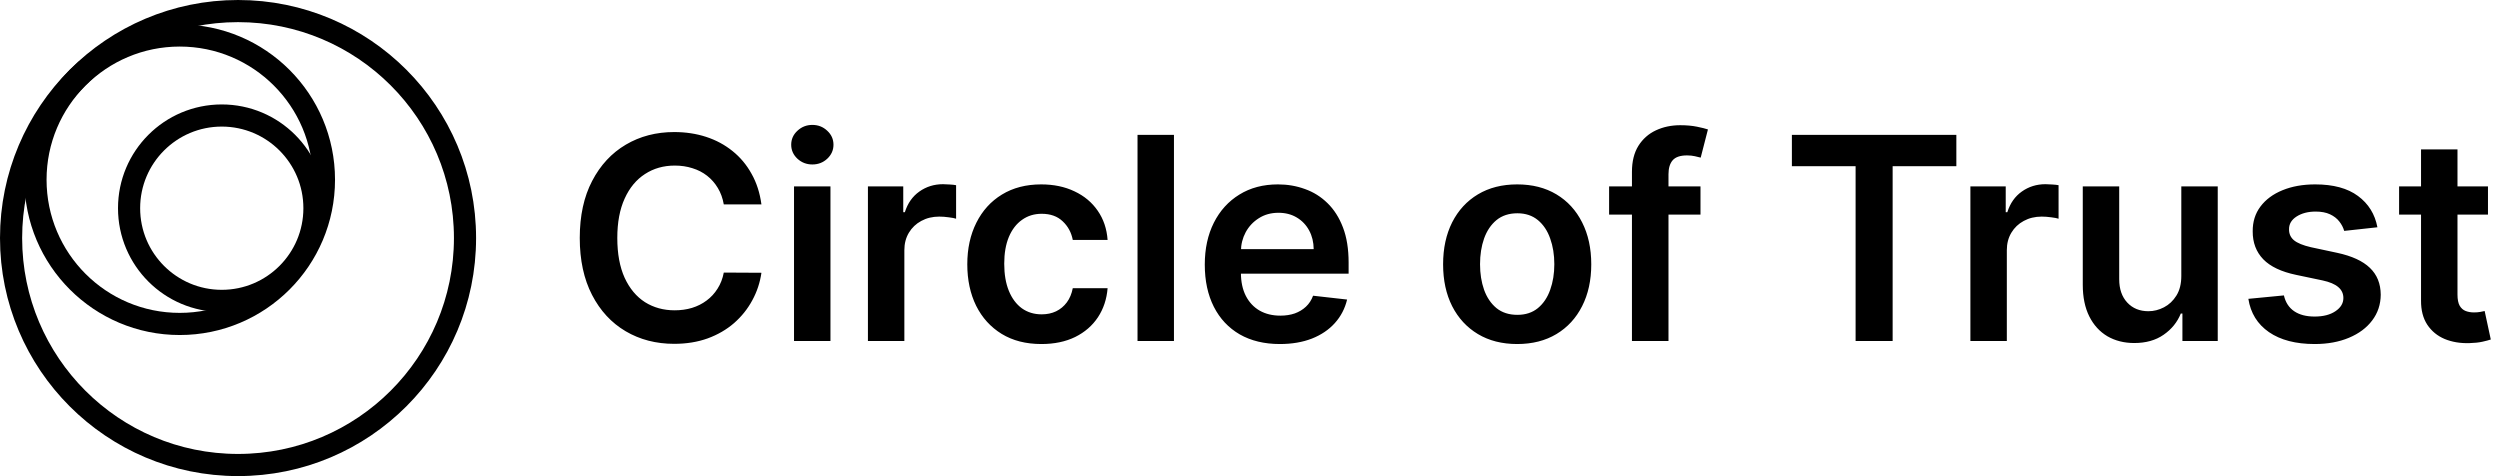 <svg width="1129" height="215" viewBox="0 0 1129 215" fill="none" xmlns="http://www.w3.org/2000/svg">
<circle cx="107.5" cy="107.5" r="102.5" stroke="black" stroke-width="10"/>
<circle cx="81.161" cy="81.161" r="65.135" stroke="black" stroke-width="10"/>
<circle cx="100.15" cy="94.024" r="41.859" stroke="black" stroke-width="10"/>
<path d="M343.864 92.318H326.864C326.379 89.53 325.485 87.061 324.182 84.909C322.879 82.727 321.258 80.879 319.318 79.364C317.379 77.849 315.167 76.712 312.682 75.954C310.227 75.167 307.576 74.773 304.727 74.773C299.667 74.773 295.182 76.046 291.273 78.591C287.364 81.106 284.303 84.803 282.091 89.682C279.879 94.53 278.773 100.455 278.773 107.455C278.773 114.576 279.879 120.576 282.091 125.455C284.333 130.303 287.394 133.97 291.273 136.455C295.182 138.909 299.652 140.136 304.682 140.136C307.47 140.136 310.076 139.773 312.5 139.045C314.955 138.288 317.152 137.182 319.091 135.727C321.061 134.273 322.712 132.485 324.045 130.364C325.409 128.242 326.348 125.818 326.864 123.091L343.864 123.182C343.227 127.606 341.848 131.758 339.727 135.636C337.636 139.515 334.894 142.939 331.5 145.909C328.106 148.848 324.136 151.152 319.591 152.818C315.045 154.455 310 155.273 304.455 155.273C296.273 155.273 288.97 153.379 282.545 149.591C276.121 145.803 271.061 140.333 267.364 133.182C263.667 126.03 261.818 117.455 261.818 107.455C261.818 97.424 263.682 88.849 267.409 81.727C271.136 74.576 276.212 69.106 282.636 65.318C289.061 61.53 296.333 59.636 304.455 59.636C309.636 59.636 314.455 60.364 318.909 61.818C323.364 63.273 327.333 65.409 330.818 68.227C334.303 71.015 337.167 74.439 339.409 78.5C341.682 82.53 343.167 87.136 343.864 92.318ZM358.58 154V84.182H375.034V154H358.58ZM366.852 74.273C364.246 74.273 362.004 73.409 360.125 71.682C358.246 69.924 357.307 67.818 357.307 65.364C357.307 62.879 358.246 60.773 360.125 59.045C362.004 57.288 364.246 56.409 366.852 56.409C369.489 56.409 371.731 57.288 373.58 59.045C375.458 60.773 376.398 62.879 376.398 65.364C376.398 67.818 375.458 69.924 373.58 71.682C371.731 73.409 369.489 74.273 366.852 74.273ZM391.955 154V84.182H407.909V95.818H408.636C409.909 91.788 412.091 88.682 415.182 86.5C418.303 84.288 421.864 83.182 425.864 83.182C426.773 83.182 427.788 83.227 428.909 83.318C430.061 83.379 431.015 83.485 431.773 83.636V98.773C431.076 98.53 429.97 98.318 428.455 98.136C426.97 97.924 425.53 97.818 424.136 97.818C421.136 97.818 418.439 98.47 416.045 99.773C413.682 101.045 411.818 102.818 410.455 105.091C409.091 107.364 408.409 109.985 408.409 112.955V154H391.955ZM470.284 155.364C463.314 155.364 457.33 153.833 452.33 150.773C447.36 147.712 443.527 143.485 440.83 138.091C438.163 132.667 436.83 126.424 436.83 119.364C436.83 112.273 438.193 106.015 440.92 100.591C443.648 95.136 447.496 90.894 452.466 87.864C457.466 84.803 463.375 83.273 470.193 83.273C475.86 83.273 480.875 84.318 485.239 86.409C489.633 88.47 493.133 91.394 495.739 95.182C498.345 98.939 499.83 103.333 500.193 108.364H484.466C483.83 105 482.314 102.197 479.92 99.954C477.557 97.682 474.39 96.546 470.42 96.546C467.057 96.546 464.102 97.454 461.557 99.273C459.011 101.061 457.027 103.636 455.602 107C454.208 110.364 453.511 114.394 453.511 119.091C453.511 123.848 454.208 127.939 455.602 131.364C456.996 134.758 458.951 137.379 461.466 139.227C464.011 141.045 466.996 141.955 470.42 141.955C472.845 141.955 475.011 141.5 476.92 140.591C478.86 139.652 480.481 138.303 481.784 136.545C483.087 134.788 483.981 132.652 484.466 130.136H500.193C499.799 135.076 498.345 139.455 495.83 143.273C493.314 147.061 489.89 150.03 485.557 152.182C481.223 154.303 476.133 155.364 470.284 155.364ZM530.159 60.909V154H513.705V60.909H530.159ZM577.989 155.364C570.989 155.364 564.943 153.909 559.852 151C554.792 148.061 550.898 143.909 548.17 138.545C545.443 133.152 544.08 126.803 544.08 119.5C544.08 112.318 545.443 106.015 548.17 100.591C550.928 95.136 554.777 90.894 559.716 87.864C564.655 84.803 570.458 83.273 577.125 83.273C581.428 83.273 585.489 83.97 589.307 85.364C593.155 86.727 596.549 88.849 599.489 91.727C602.458 94.606 604.792 98.273 606.489 102.727C608.186 107.152 609.034 112.424 609.034 118.545V123.591H551.807V112.5H593.261C593.231 109.348 592.549 106.545 591.216 104.091C589.883 101.606 588.019 99.651 585.625 98.227C583.261 96.803 580.504 96.091 577.352 96.091C573.989 96.091 571.034 96.909 568.489 98.546C565.943 100.152 563.958 102.273 562.534 104.909C561.14 107.515 560.428 110.379 560.398 113.5V123.182C560.398 127.242 561.14 130.727 562.625 133.636C564.11 136.515 566.186 138.727 568.852 140.273C571.519 141.788 574.64 142.545 578.216 142.545C580.61 142.545 582.777 142.212 584.716 141.545C586.655 140.848 588.337 139.833 589.761 138.5C591.186 137.167 592.261 135.515 592.989 133.545L608.352 135.273C607.383 139.333 605.534 142.879 602.807 145.909C600.11 148.909 596.655 151.242 592.443 152.909C588.231 154.545 583.413 155.364 577.989 155.364ZM685.159 155.364C678.341 155.364 672.432 153.864 667.432 150.864C662.432 147.864 658.553 143.667 655.795 138.273C653.068 132.879 651.705 126.576 651.705 119.364C651.705 112.152 653.068 105.833 655.795 100.409C658.553 94.985 662.432 90.773 667.432 87.773C672.432 84.773 678.341 83.273 685.159 83.273C691.977 83.273 697.886 84.773 702.886 87.773C707.886 90.773 711.75 94.985 714.477 100.409C717.235 105.833 718.614 112.152 718.614 119.364C718.614 126.576 717.235 132.879 714.477 138.273C711.75 143.667 707.886 147.864 702.886 150.864C697.886 153.864 691.977 155.364 685.159 155.364ZM685.25 142.182C688.947 142.182 692.038 141.167 694.523 139.136C697.008 137.076 698.856 134.318 700.068 130.864C701.311 127.409 701.932 123.561 701.932 119.318C701.932 115.045 701.311 111.182 700.068 107.727C698.856 104.242 697.008 101.47 694.523 99.409C692.038 97.349 688.947 96.318 685.25 96.318C681.462 96.318 678.311 97.349 675.795 99.409C673.311 101.47 671.447 104.242 670.205 107.727C668.992 111.182 668.386 115.045 668.386 119.318C668.386 123.561 668.992 127.409 670.205 130.864C671.447 134.318 673.311 137.076 675.795 139.136C678.311 141.167 681.462 142.182 685.25 142.182ZM767.943 84.182V96.909H726.67V84.182H767.943ZM736.989 154V77.591C736.989 72.894 737.958 68.985 739.898 65.864C741.867 62.742 744.504 60.409 747.807 58.864C751.11 57.318 754.777 56.545 758.807 56.545C761.655 56.545 764.186 56.773 766.398 57.227C768.61 57.682 770.246 58.091 771.307 58.455L768.034 71.182C767.337 70.97 766.458 70.758 765.398 70.545C764.337 70.303 763.155 70.182 761.852 70.182C758.792 70.182 756.625 70.924 755.352 72.409C754.11 73.864 753.489 75.954 753.489 78.682V154H736.989ZM809.216 75.046V60.909H883.489V75.046H854.716V154H837.989V75.046H809.216ZM889.83 154V84.182H905.784V95.818H906.511C907.784 91.788 909.966 88.682 913.057 86.5C916.178 84.288 919.739 83.182 923.739 83.182C924.648 83.182 925.663 83.227 926.784 83.318C927.936 83.379 928.89 83.485 929.648 83.636V98.773C928.951 98.53 927.845 98.318 926.33 98.136C924.845 97.924 923.405 97.818 922.011 97.818C919.011 97.818 916.314 98.47 913.92 99.773C911.557 101.045 909.693 102.818 908.33 105.091C906.966 107.364 906.284 109.985 906.284 112.955V154H889.83ZM985.08 124.636V84.182H1001.53V154H985.58V141.591H984.852C983.277 145.5 980.686 148.697 977.08 151.182C973.504 153.667 969.095 154.909 963.852 154.909C959.277 154.909 955.231 153.894 951.716 151.864C948.231 149.803 945.504 146.818 943.534 142.909C941.564 138.97 940.58 134.212 940.58 128.636V84.182H957.034V126.091C957.034 130.515 958.246 134.03 960.67 136.636C963.095 139.242 966.277 140.545 970.216 140.545C972.64 140.545 974.989 139.955 977.261 138.773C979.534 137.591 981.398 135.833 982.852 133.5C984.337 131.136 985.08 128.182 985.08 124.636ZM1073.64 102.636L1058.64 104.273C1058.21 102.758 1057.47 101.333 1056.41 100C1055.38 98.667 1053.98 97.591 1052.23 96.773C1050.47 95.954 1048.32 95.546 1045.77 95.546C1042.35 95.546 1039.47 96.288 1037.14 97.773C1034.83 99.258 1033.7 101.182 1033.73 103.545C1033.7 105.576 1034.44 107.227 1035.95 108.5C1037.5 109.773 1040.05 110.818 1043.59 111.636L1055.5 114.182C1062.11 115.606 1067.02 117.864 1070.23 120.955C1073.47 124.045 1075.11 128.091 1075.14 133.091C1075.11 137.485 1073.82 141.364 1071.27 144.727C1068.76 148.061 1065.26 150.667 1060.77 152.545C1056.29 154.424 1051.14 155.364 1045.32 155.364C1036.77 155.364 1029.89 153.576 1024.68 150C1019.47 146.394 1016.36 141.379 1015.36 134.955L1031.41 133.409C1032.14 136.561 1033.68 138.939 1036.05 140.545C1038.41 142.152 1041.48 142.955 1045.27 142.955C1049.18 142.955 1052.32 142.152 1054.68 140.545C1057.08 138.939 1058.27 136.955 1058.27 134.591C1058.27 132.591 1057.5 130.939 1055.95 129.636C1054.44 128.333 1052.08 127.333 1048.86 126.636L1036.95 124.136C1030.26 122.742 1025.3 120.394 1022.09 117.091C1018.88 113.758 1017.29 109.545 1017.32 104.455C1017.29 100.152 1018.45 96.424 1020.82 93.273C1023.21 90.091 1026.53 87.636 1030.77 85.909C1035.05 84.151 1039.97 83.273 1045.55 83.273C1053.73 83.273 1060.17 85.015 1064.86 88.5C1069.59 91.985 1072.52 96.697 1073.64 102.636ZM1123.57 84.182V96.909H1083.43V84.182H1123.57ZM1093.34 67.454H1109.8V133C1109.8 135.212 1110.13 136.909 1110.8 138.091C1111.49 139.242 1112.4 140.03 1113.52 140.455C1114.64 140.879 1115.89 141.091 1117.25 141.091C1118.28 141.091 1119.22 141.015 1120.07 140.864C1120.95 140.712 1121.61 140.576 1122.07 140.455L1124.84 153.318C1123.96 153.621 1122.7 153.955 1121.07 154.318C1119.46 154.682 1117.49 154.894 1115.16 154.955C1111.04 155.076 1107.33 154.455 1104.02 153.091C1100.72 151.697 1098.1 149.545 1096.16 146.636C1094.25 143.727 1093.31 140.091 1093.34 135.727V67.454Z" fill="black"/>
</svg>
